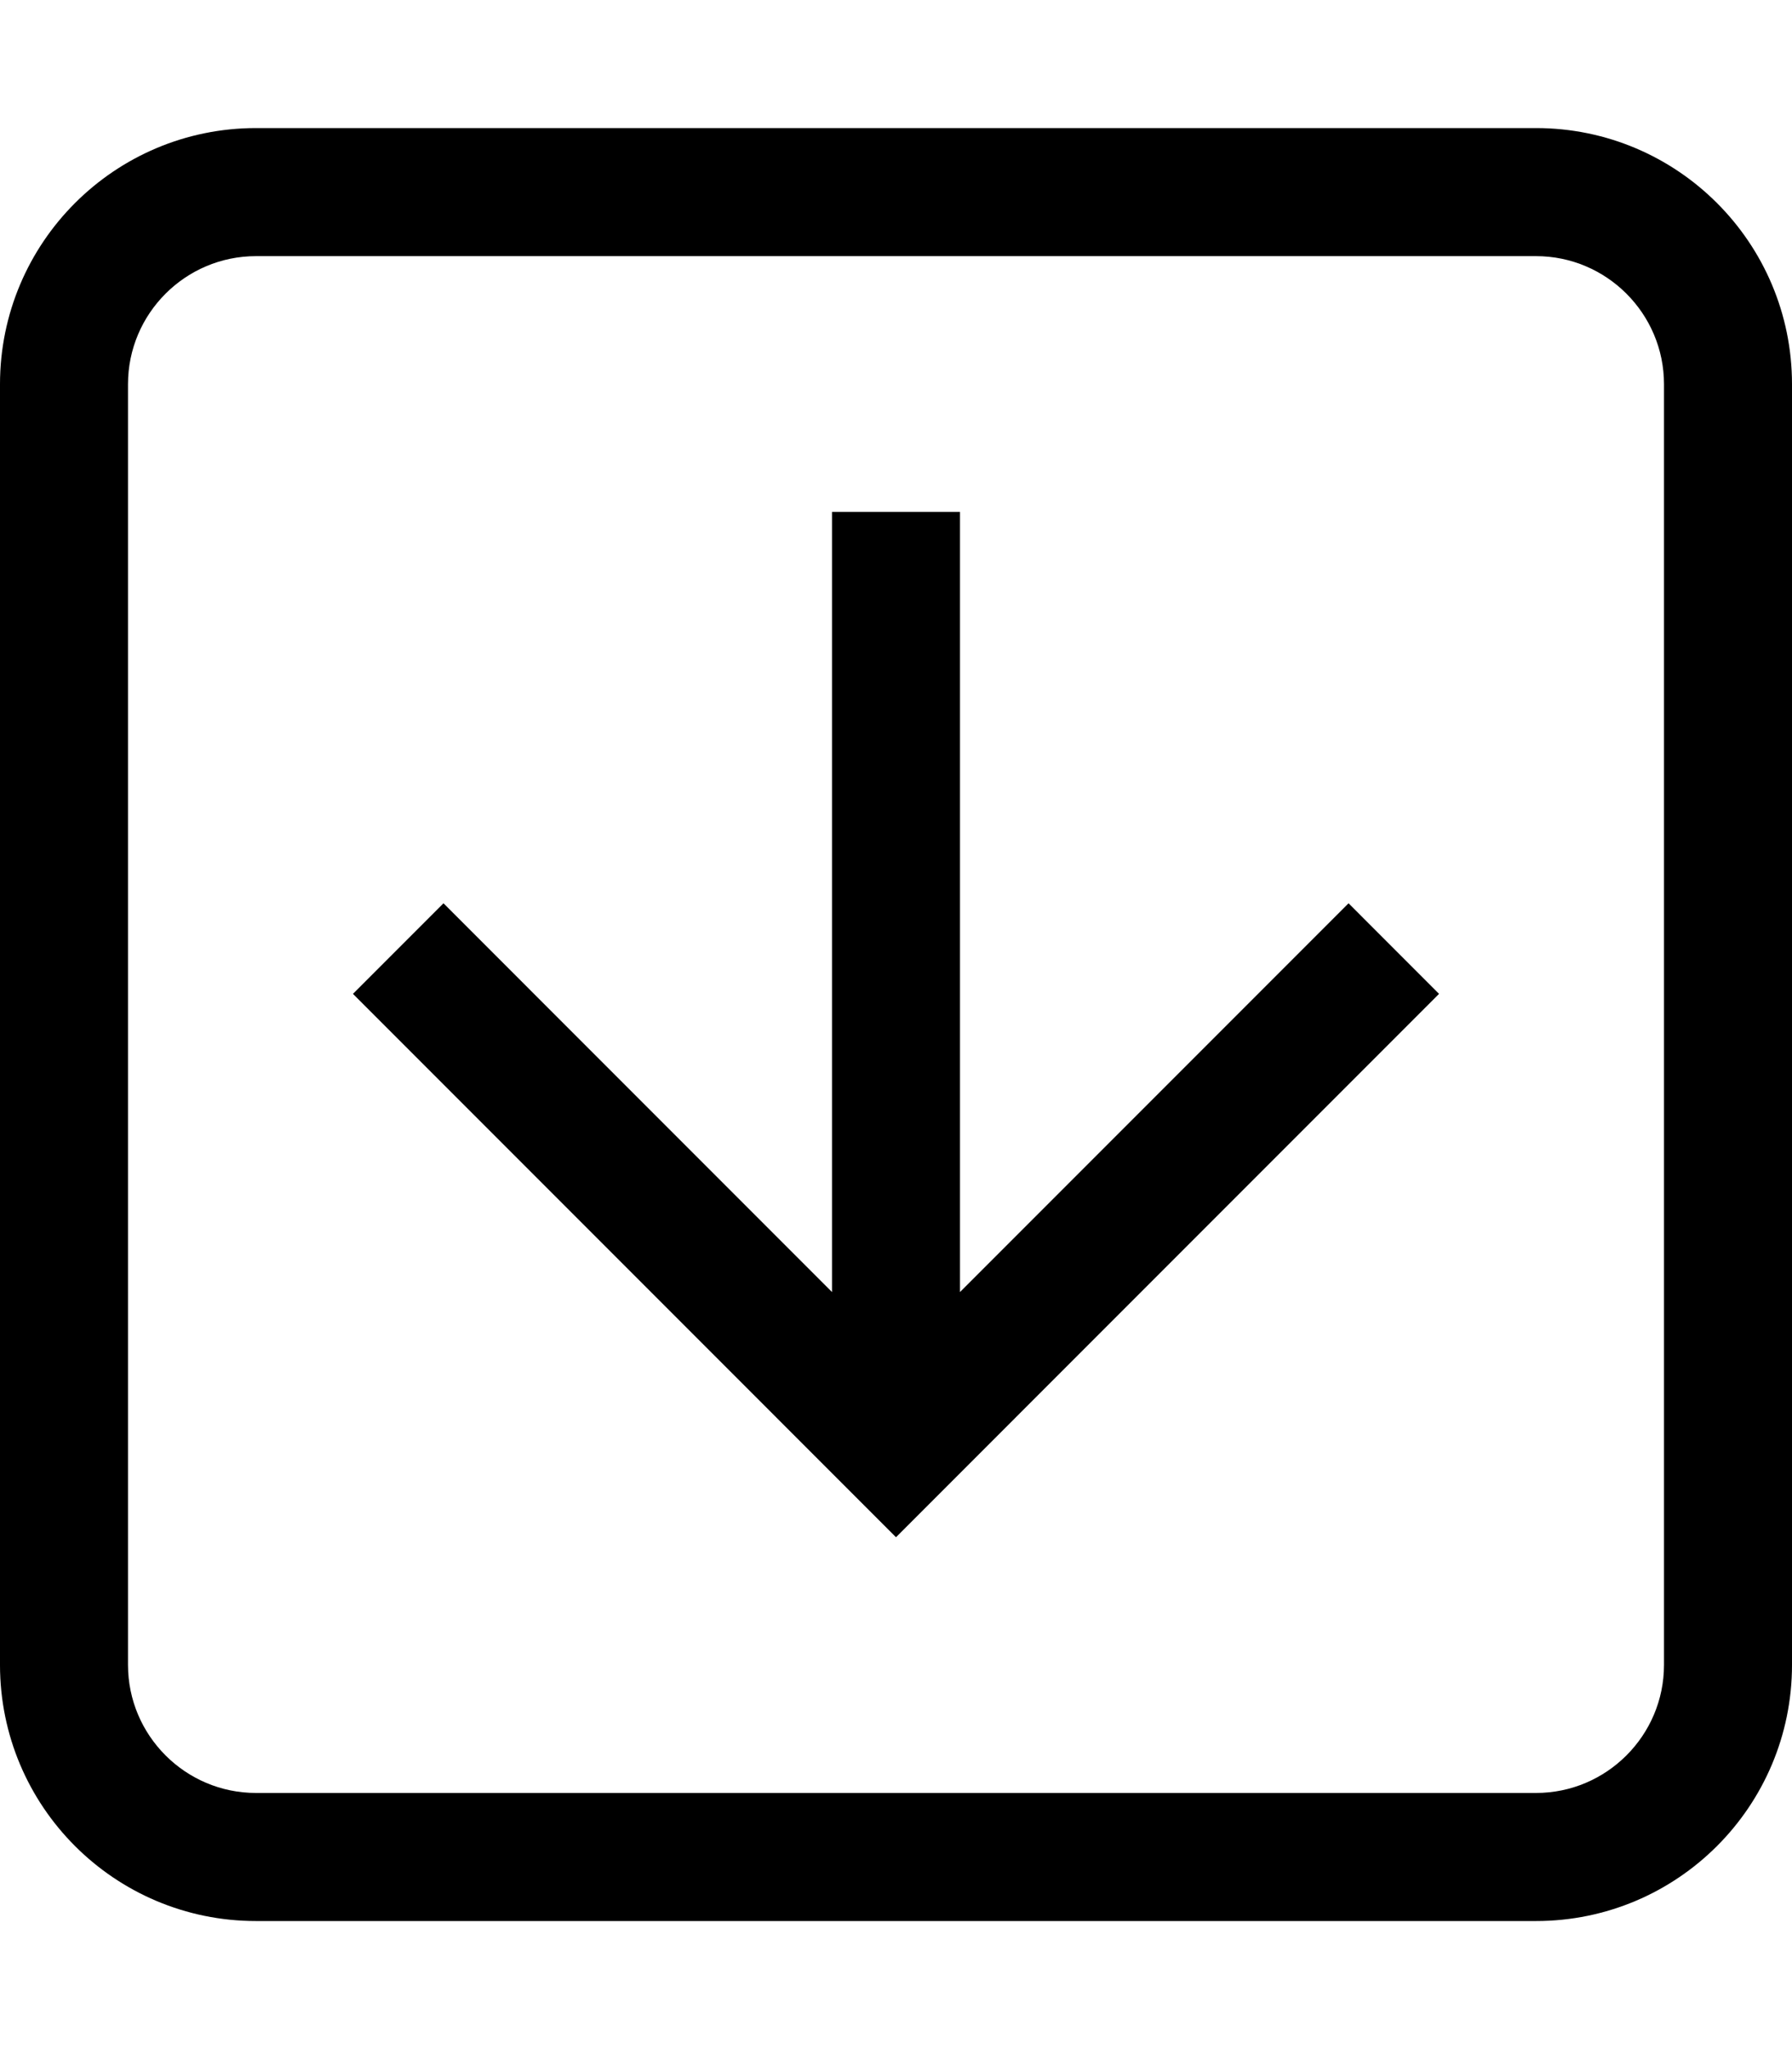 <?xml version="1.0" encoding="utf-8"?>
<!-- Generator: Adobe Illustrator 23.0.0, SVG Export Plug-In . SVG Version: 6.00 Build 0)  -->
<svg version="1.2" baseProfile="tiny" id="レイヤー_1"
	 xmlns="http://www.w3.org/2000/svg" xmlns:xlink="http://www.w3.org/1999/xlink" x="0px" y="0px" viewBox="0 0 448 512"
	 xml:space="preserve">
<path d="M359.76,248.33L224,384.1L88.24,248.33l22.63-22.63L208,322.84V127.9h32v194.94l97.14-97.14L359.76,248.33z M384,64
	c17.64,0,32,14.36,32,32v320c0,17.64-14.36,32-32,32H64c-17.64,0-32-14.36-32-32V96c0-17.64,14.36-32,32-32H384 M384,32H64
	C28.65,32,0,60.65,0,96v320c0,35.35,28.65,64,64,64h320c35.35,0,64-28.65,64-64V96C448,60.65,419.35,32,384,32L384,32z"/>
</svg>
